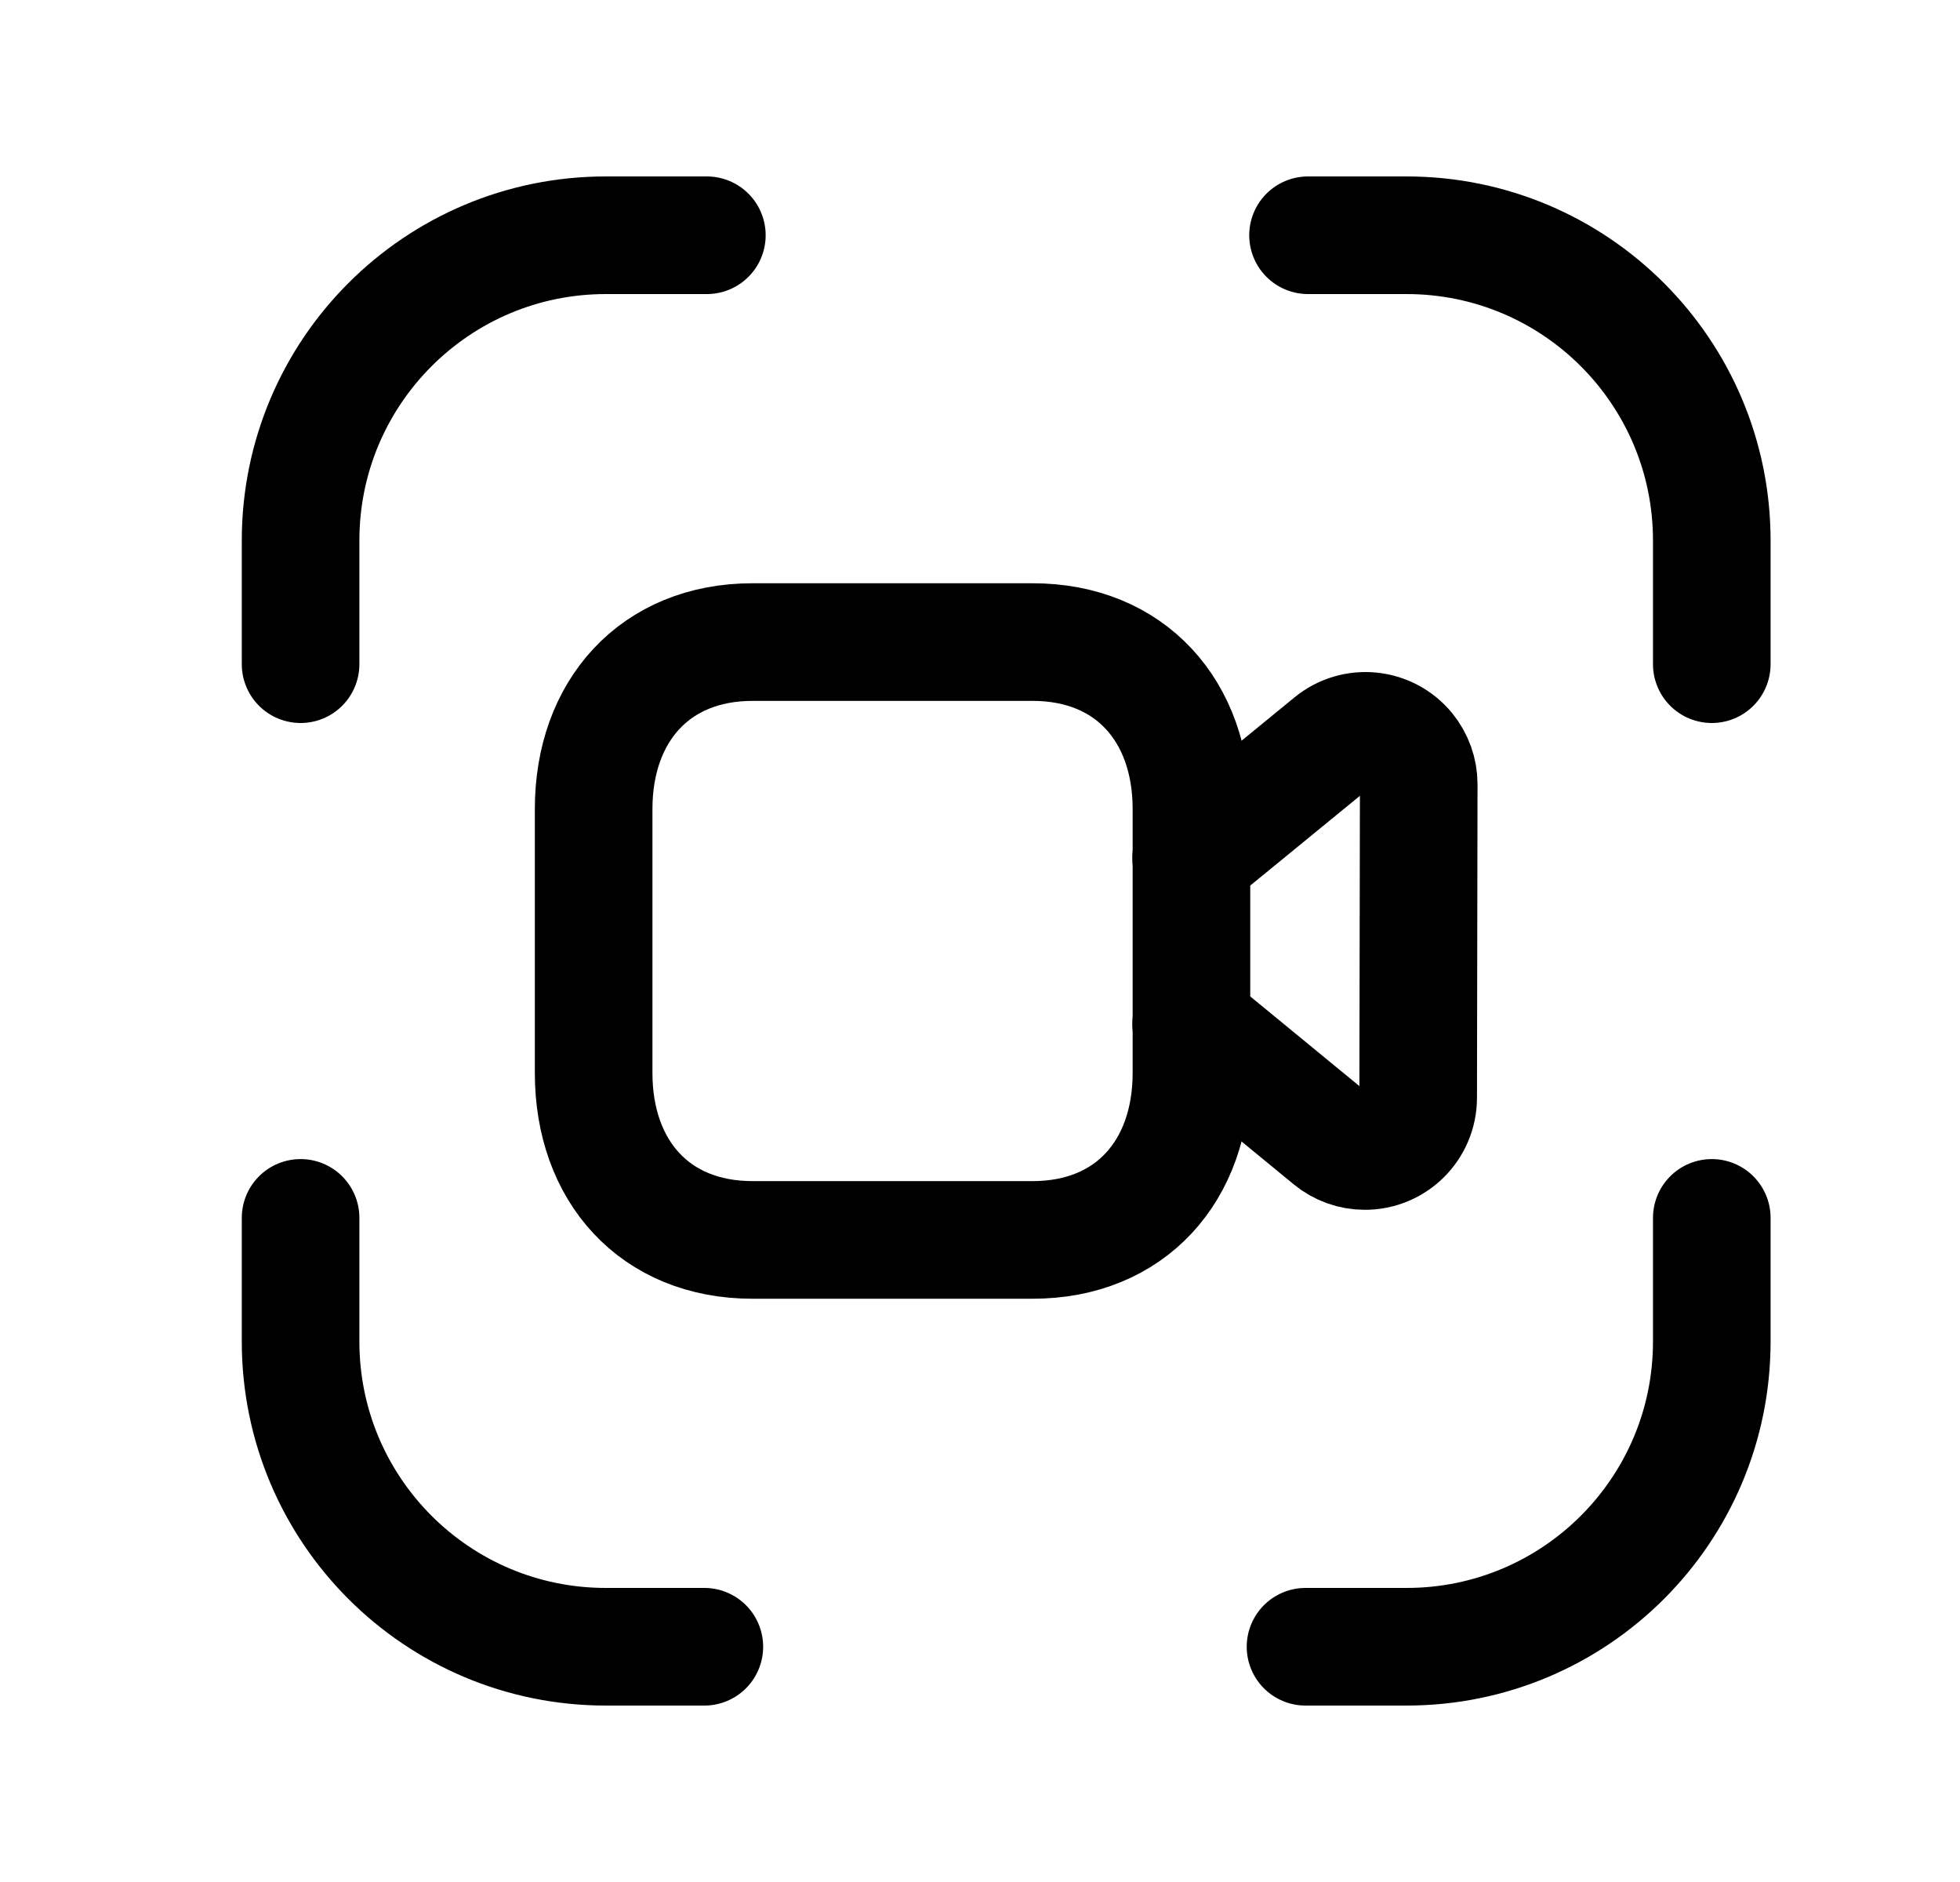 <svg width="25" height="24" viewBox="0 0 25 24" fill="none" xmlns="http://www.w3.org/2000/svg">
<path fill-rule="evenodd" clip-rule="evenodd" d="M13.171 8.188H9.598C8.353 8.188 7.572 9.069 7.572 10.316V13.684C7.572 14.931 8.349 15.812 9.598 15.812H13.171C14.42 15.812 15.197 14.931 15.197 13.684V10.316C15.197 9.069 14.42 8.188 13.171 8.188Z" stroke="black" stroke-width="1.5" stroke-linecap="round" stroke-linejoin="round"/>
<path d="M15.193 10.941L16.986 9.474C17.276 9.236 17.704 9.279 17.942 9.569C18.041 9.691 18.096 9.843 18.096 10.001L18.089 14.001C18.088 14.376 17.783 14.679 17.408 14.678C17.252 14.678 17.1 14.624 16.978 14.524L15.193 13.058" stroke="black" stroke-width="1.5" stroke-linecap="round" stroke-linejoin="round"/>
<path d="M3.834 8.47V6.893C3.834 4.743 5.577 3 7.727 3H9.016" stroke="black" stroke-width="1.5" stroke-linecap="round" stroke-linejoin="round"/>
<path d="M3.834 15.531V17.108C3.834 19.258 5.577 21 7.727 21H8.984" stroke="black" stroke-width="1.5" stroke-linecap="round" stroke-linejoin="round"/>
<path d="M21.834 15.531V17.108C21.834 19.258 20.091 21 17.941 21H16.652" stroke="black" stroke-width="1.5" stroke-linecap="round" stroke-linejoin="round"/>
<path d="M21.834 8.47V6.893C21.834 4.743 20.091 3 17.941 3H16.684" stroke="black" stroke-width="1.5" stroke-linecap="round" stroke-linejoin="round"/>
</svg>